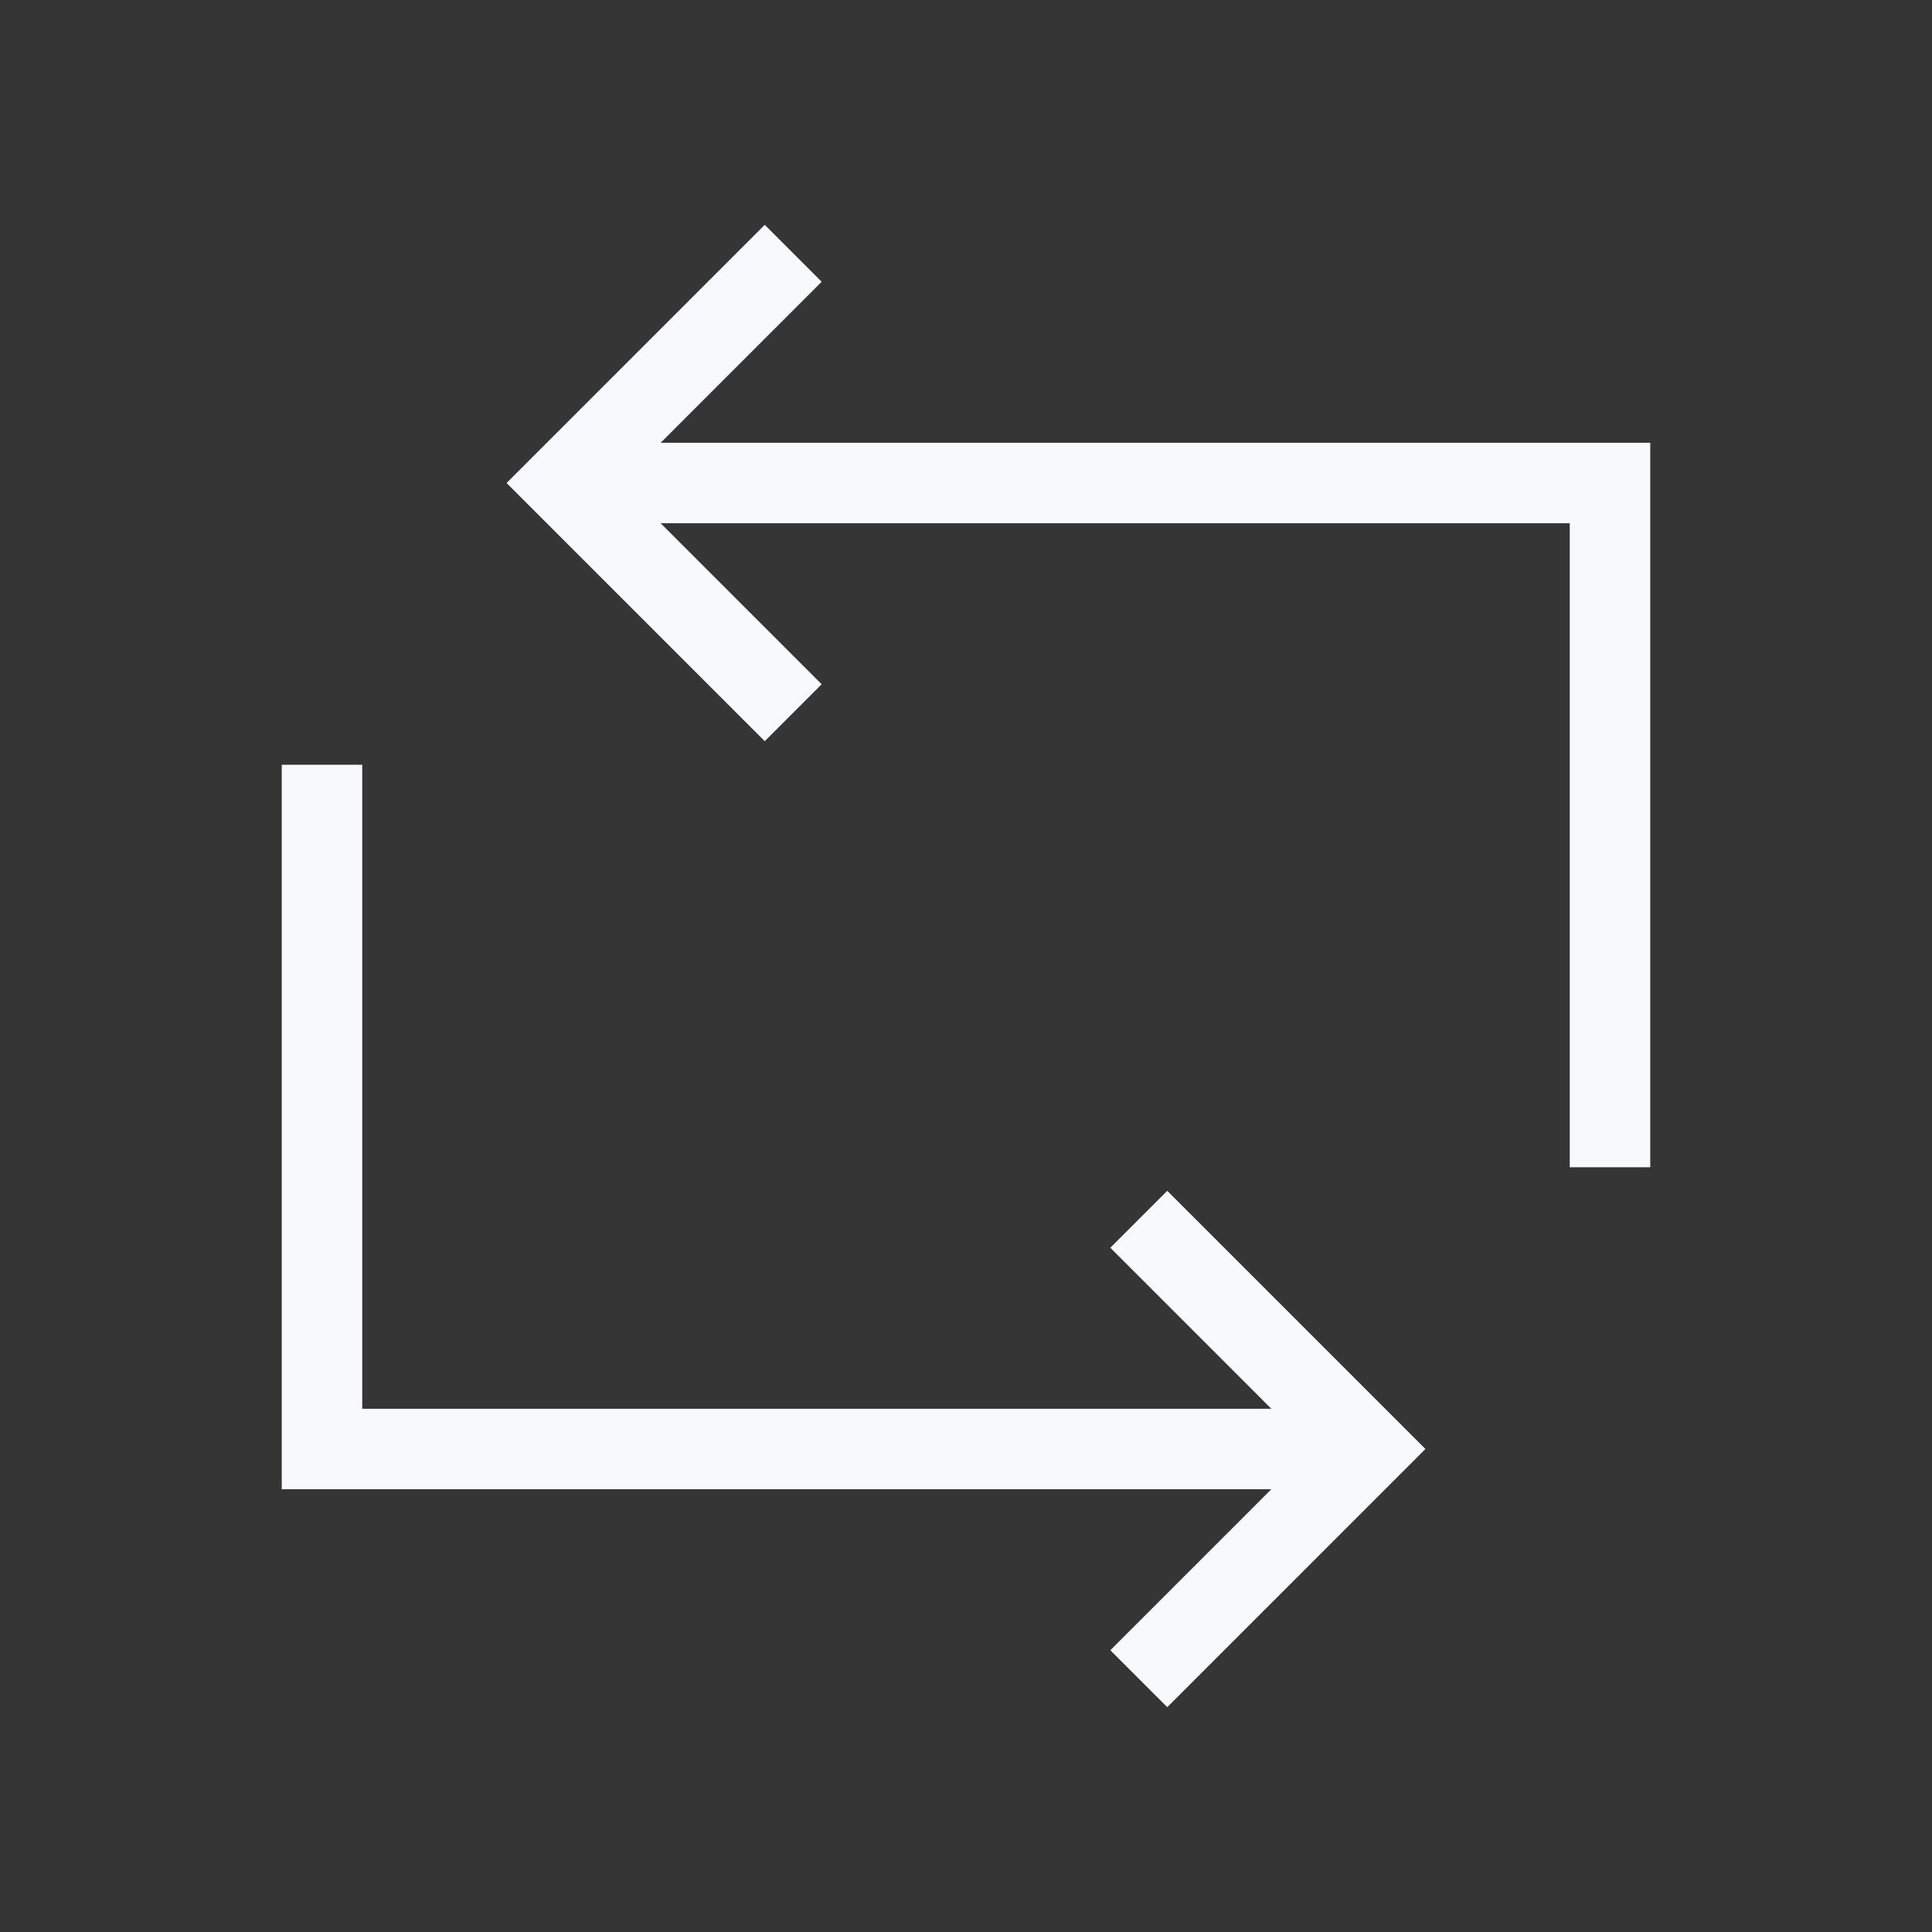<svg xmlns="http://www.w3.org/2000/svg" width="24" height="24" fill="none"><rect width="100%" height="100%" fill="#333333" stroke="none"/><path fill="#fff" fill-opacity=".01" d="M24 0v24H0V0z"/><path stroke="#F7F9FC" stroke-linecap="square" d="M7.5 6H20v8M9.5 3.5 7 6l2.5 2.5m7 9.5H4v-8m10.5 10.5L17 18l-2.5-2.5"/></svg>